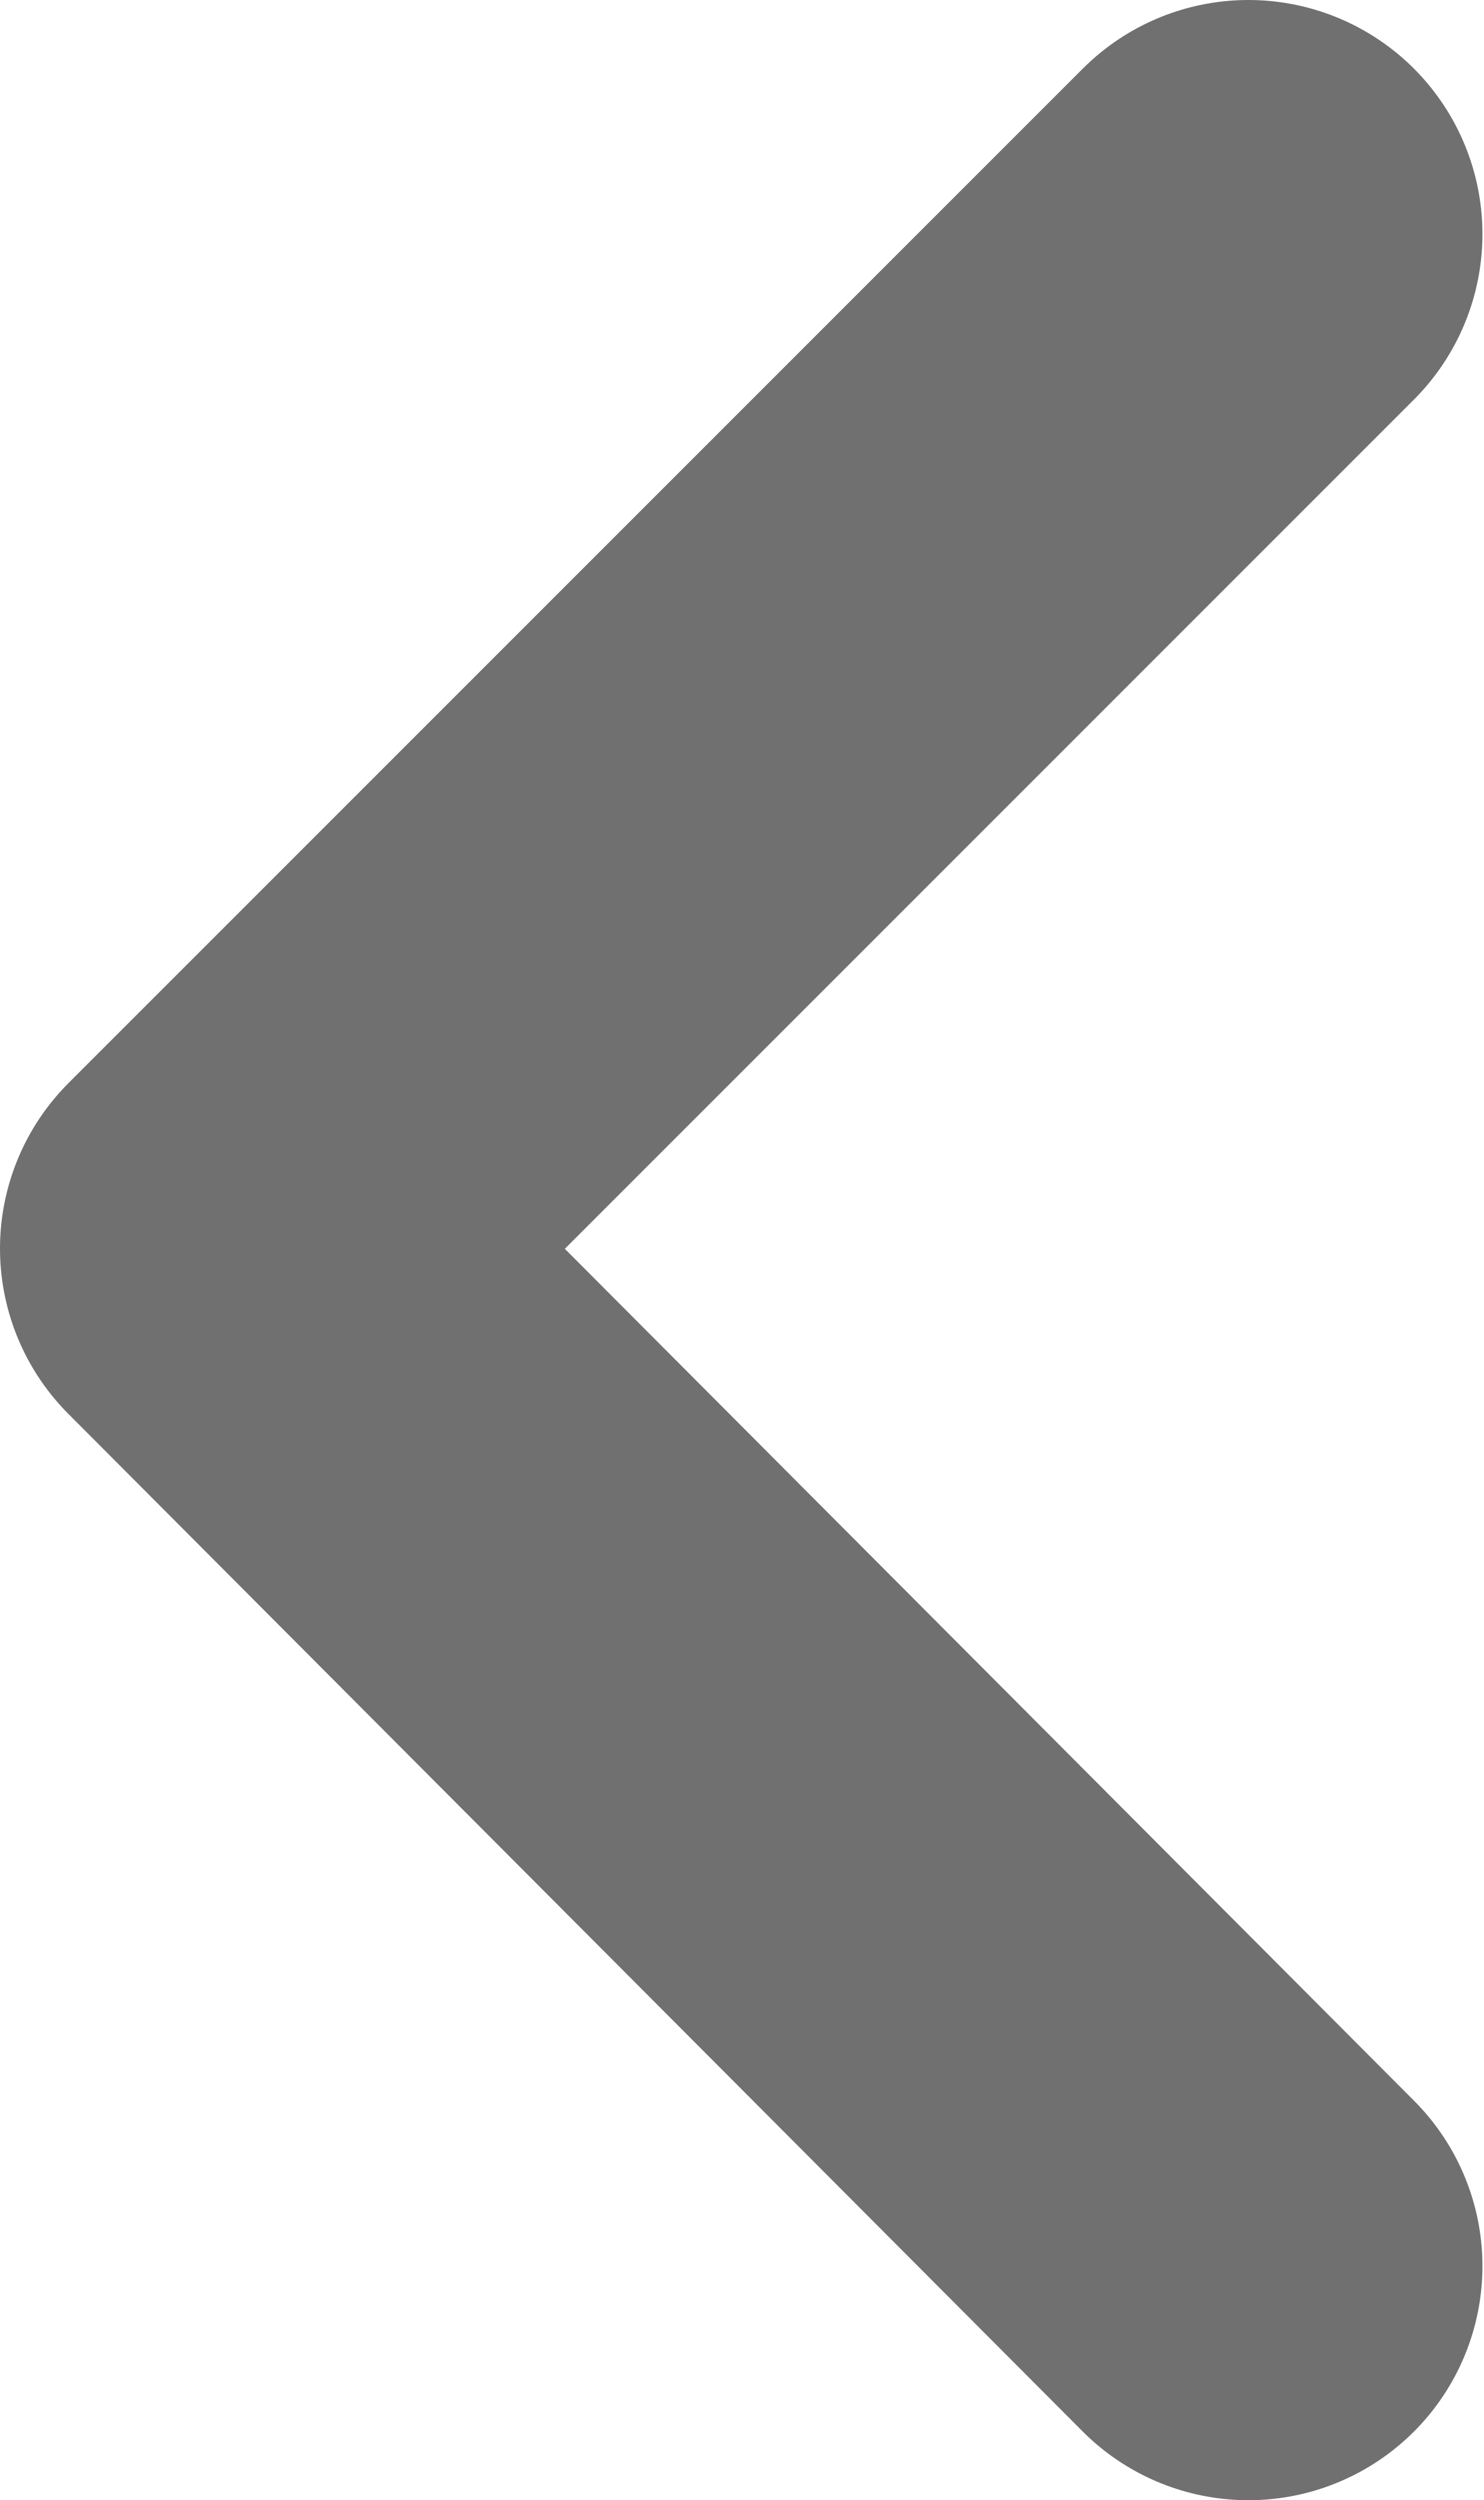 <svg id="Assets-Schedule-Active" xmlns="http://www.w3.org/2000/svg" viewBox="0 0 9.51 16.02"><defs><style>.cls-1{fill:none;stroke:#707070;stroke-linecap:round;stroke-linejoin:round;stroke-width:3px;}</style></defs><title>23-9_Update</title><g id="Group_193" data-name="Group 193"><g id="Group_131" data-name="Group 131"><path id="Path_98" data-name="Path 98" class="cls-1" d="M8,1.5,1.5,8,8,14.52"/></g></g></svg>